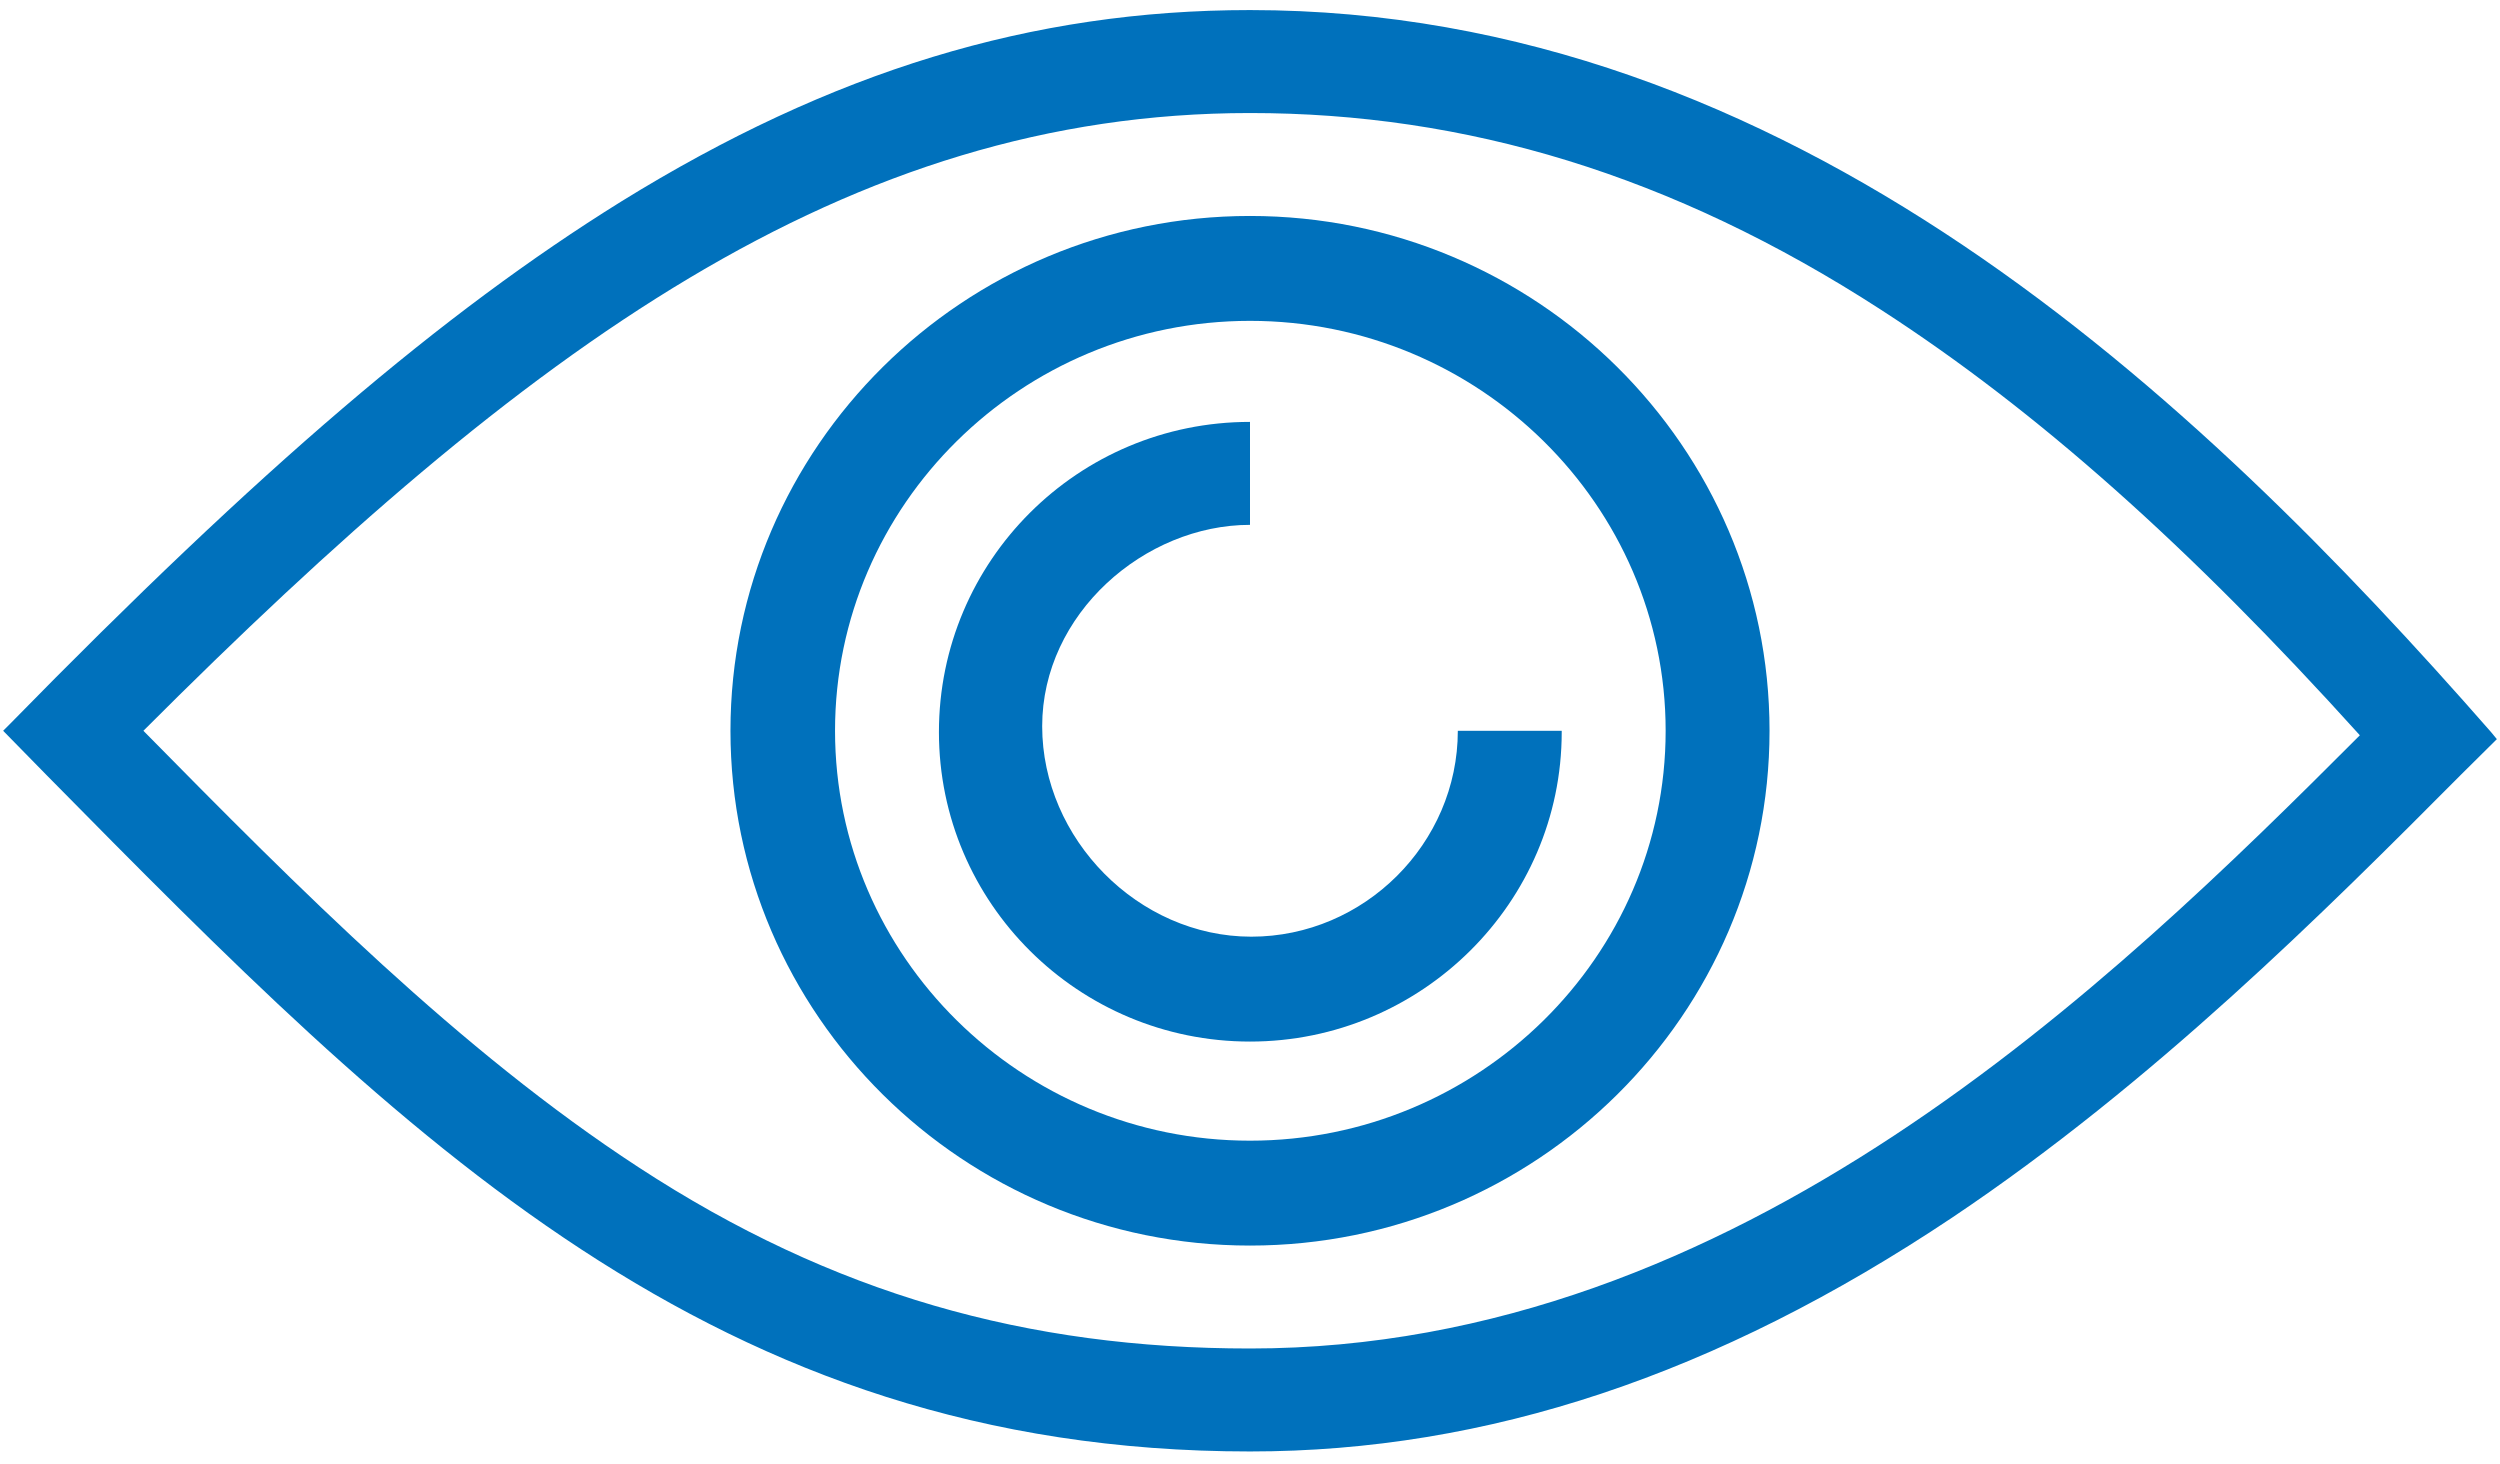 <svg viewBox="0 0 70 41" fill="none" xmlns="http://www.w3.org/2000/svg">
<g clip-path="url(#clip0_6_745)">
<path d="M69.749 20.498C61.512 11.092 50.129 0.282 35 0.282C28.89 0.282 23.29 1.993 17.38 5.651C12.398 8.75 7.288 13.11 0.269 20.281L0.088 20.462L1.306 21.705C11.325 31.867 19.98 40.641 35 40.641C41.637 40.641 48.074 38.497 54.675 34.083C60.293 30.317 65.076 25.543 68.912 21.687L69.912 20.696L69.749 20.498ZM35 3.165C41.019 3.165 46.801 4.876 52.675 8.678C57.02 11.489 61.294 15.29 66.076 20.588C59.111 27.561 48.656 37.758 35 37.758C28.781 37.758 23.326 36.245 17.871 32.678C12.871 29.416 8.361 24.876 4.015 20.462C14.762 9.705 23.726 3.165 35 3.165Z" fill="#0071BC"/>
<path d="M35 34.876C43.019 34.876 49.547 28.407 49.547 20.462C49.547 12.516 43.019 6.047 35 6.047C26.981 6.047 20.453 12.516 20.453 20.462C20.453 28.407 26.981 34.876 35 34.876ZM35 8.984C41.401 8.984 46.638 14.137 46.638 20.462C46.638 26.786 41.401 31.939 35 31.939C28.599 31.939 23.381 26.786 23.381 20.462C23.381 14.137 28.599 8.984 35 8.984Z" fill="#0071BC"/>
<path d="M40.819 20.462C40.819 23.615 38.2 26.227 35.036 26.227C31.872 26.227 29.181 23.488 29.181 20.335C29.181 17.182 32.054 14.696 35 14.696V11.813C30.181 11.813 26.29 15.705 26.29 20.498C26.29 25.29 30.2 29.164 35 29.164C39.8 29.164 43.728 25.272 43.728 20.498V20.462H40.819Z" fill="#0071BC"/>
</g>
<defs>
<clipPath id="clip0_6_745">
<rect width="70" height="40.923" fill="white"/>
</clipPath>
</defs>
</svg>
